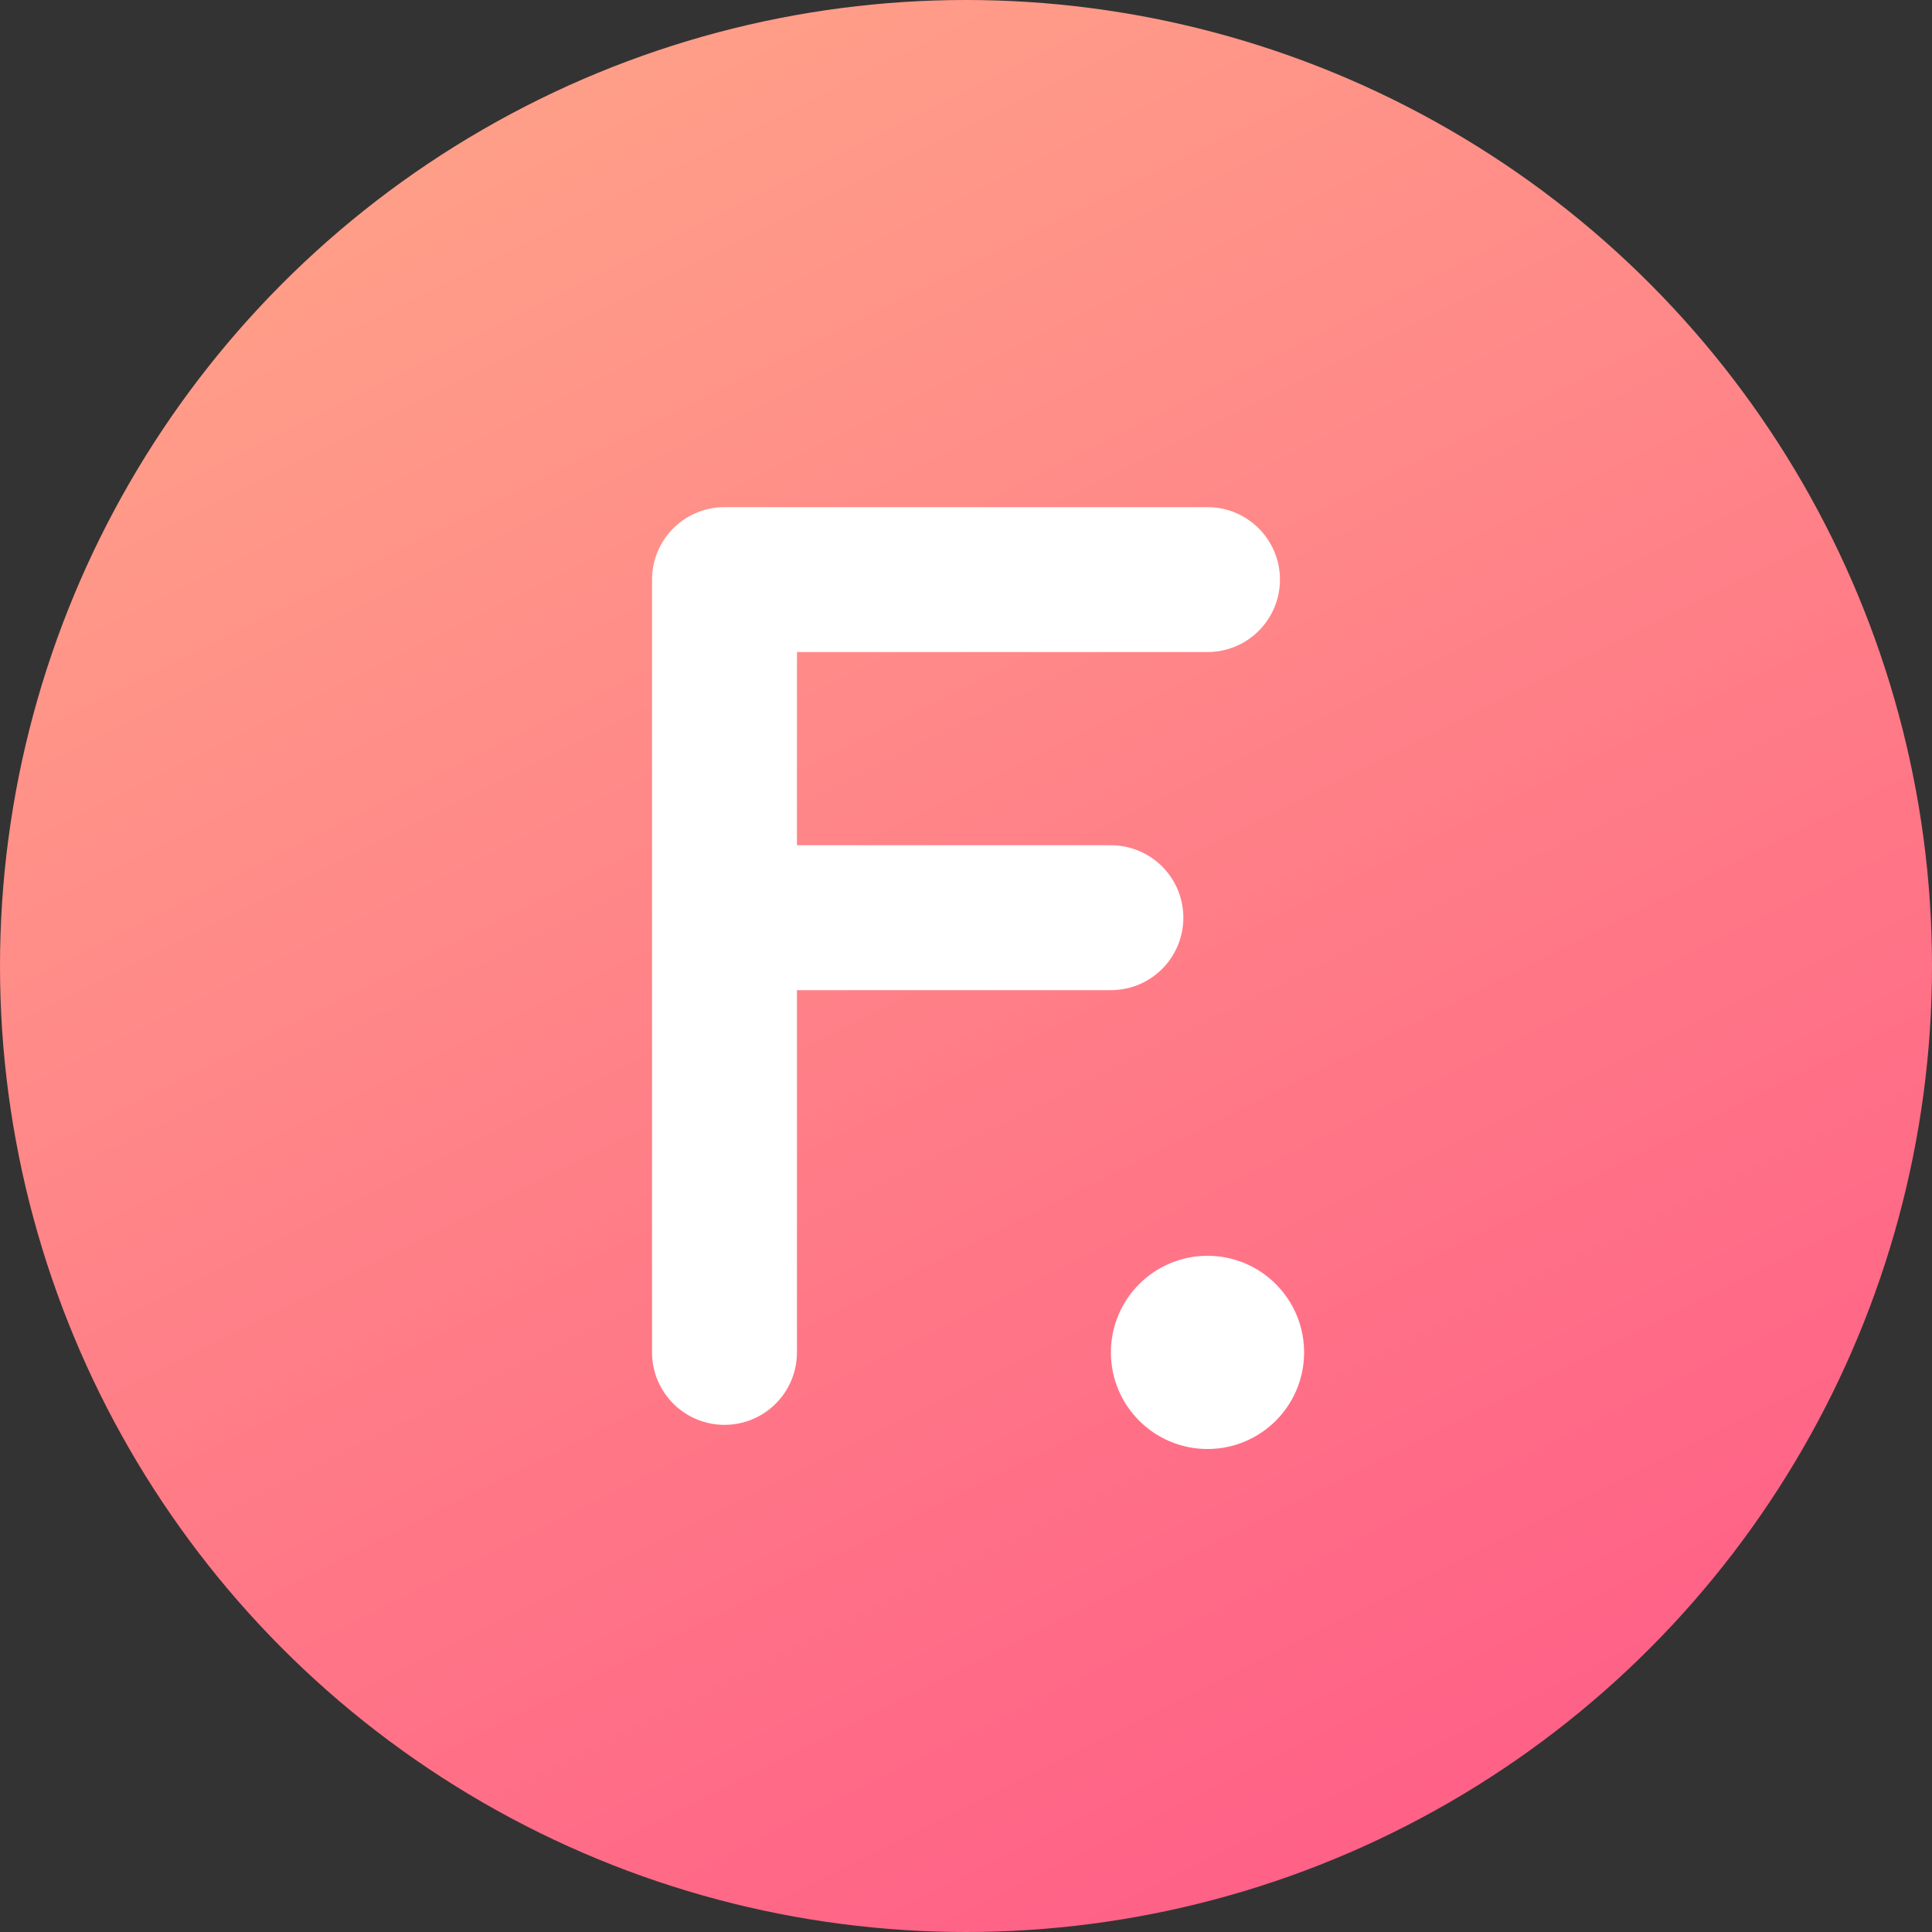 <?xml version="1.0" encoding="UTF-8"?>
<svg width="40" height="40" viewBox="0 0 40 40" fill="none" xmlns="http://www.w3.org/2000/svg">
  <rect x="0" y="0" width="40" height="40" fill="#333333" stroke="none"/>
  <!-- Gradient Definition -->
  <defs>
    <linearGradient id="brand-gradient" x1="10" y1="0" x2="30" y2="40" gradientUnits="userSpaceOnUse">
      <stop offset="0%" stop-color="#FFA288"/>
      <stop offset="100%" stop-color="#FF5D87"/>
    </linearGradient>
  </defs>
  
  <!-- Background Circle with Gradient -->
  <circle cx="20" cy="20" r="20" fill="url(#brand-gradient)"/>
  
  <!-- F Letter -->
  <path d="M15 12H25M15 12V28M15 19H23" 
        stroke="white" 
        stroke-width="3" 
        stroke-linecap="round" 
        stroke-linejoin="round"/>
        
  <!-- Decorative dot -->
  <circle cx="25" cy="28" r="2" fill="white"/>
</svg> 